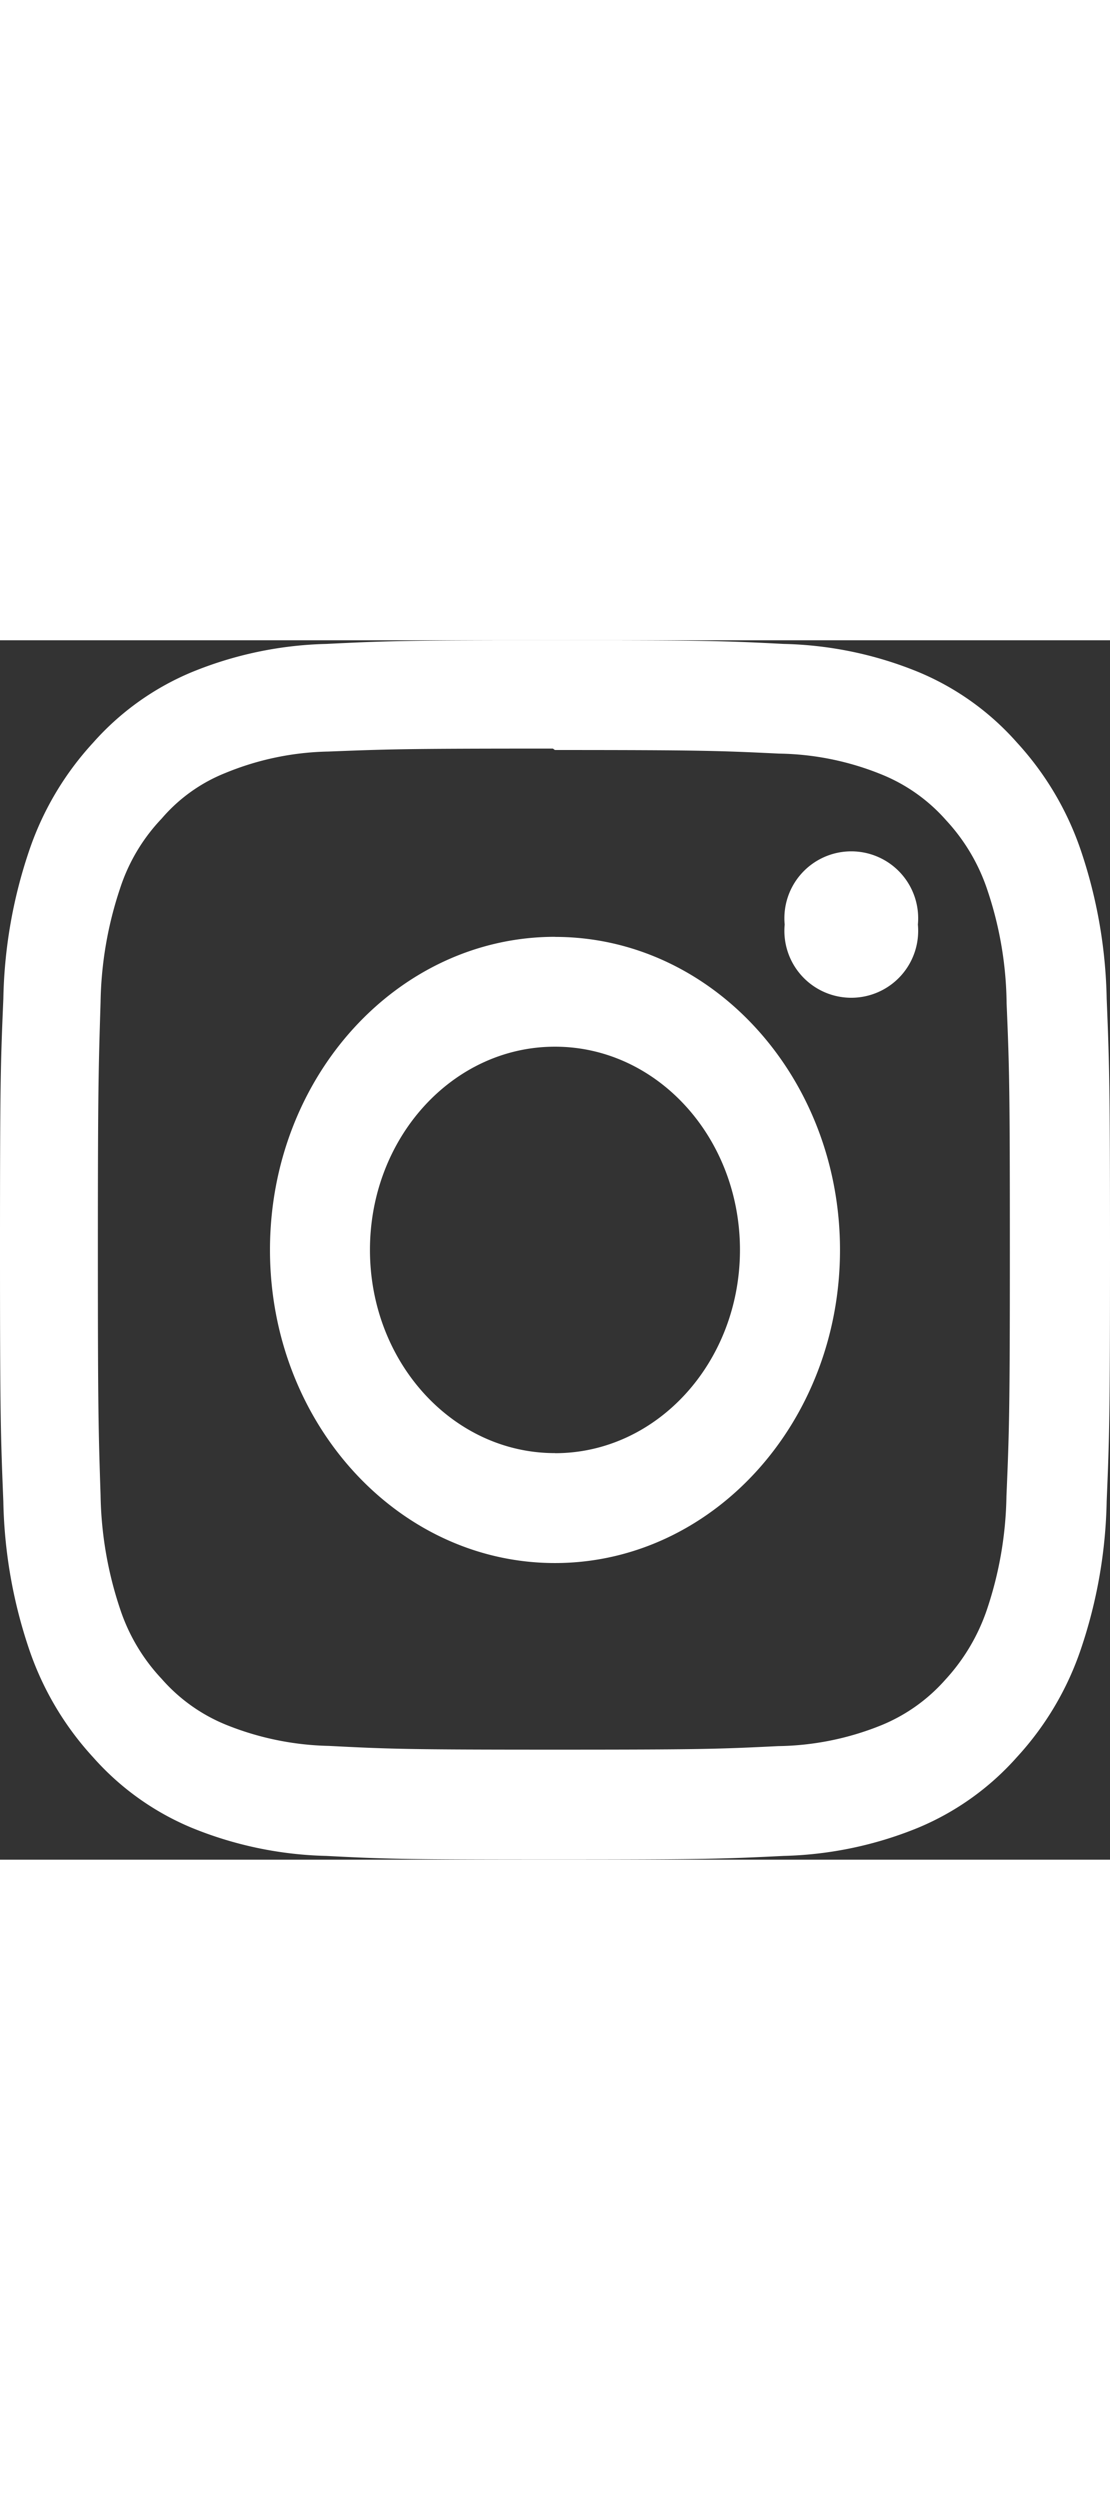 <svg xmlns="http://www.w3.org/2000/svg" width="20"  viewBox="0 0 41.003 45.039">
                <rect x="0" y="0" width="41.003" height="45.039" fill="#333333" stroke="none"/>
                <path id="Icon_simple-instagram" data-name="Icon simple-instagram" d="M20.5,0c-5.57,0-6.265.028-8.452.135A13.943,13.943,0,0,0,7.073,1.182a10,10,0,0,0-3.632,2.6,11.153,11.153,0,0,0-2.364,3.99,17.989,17.989,0,0,0-.953,5.467C.021,15.638,0,16.4,0,22.519S.026,29.4.123,31.8a18.053,18.053,0,0,0,.953,5.467,11.21,11.21,0,0,0,2.364,3.99,9.984,9.984,0,0,0,3.632,2.6A13.96,13.96,0,0,0,12.05,44.9c2.187.113,2.882.135,8.452.135s6.265-.028,8.452-.135a13.992,13.992,0,0,0,4.977-1.047,10.034,10.034,0,0,0,3.632-2.6,11.161,11.161,0,0,0,2.364-3.99A18.053,18.053,0,0,0,40.88,31.8c.1-2.4.123-3.166.123-9.284s-.026-6.882-.123-9.284a18.1,18.1,0,0,0-.953-5.467,11.218,11.218,0,0,0-2.364-3.99,9.947,9.947,0,0,0-3.632-2.6A13.91,13.91,0,0,0,28.953.135C26.766.023,26.071,0,20.5,0Zm0,4.053c5.472,0,6.125.03,8.286.133a10.421,10.421,0,0,1,3.8.779,6.342,6.342,0,0,1,2.361,1.681,7.06,7.06,0,0,1,1.531,2.592,13.507,13.507,0,0,1,.706,4.179c.1,2.376.12,3.089.12,9.1s-.026,6.728-.126,9.1a13.763,13.763,0,0,1-.719,4.179,7.254,7.254,0,0,1-1.536,2.593,6.371,6.371,0,0,1-2.358,1.681,10.518,10.518,0,0,1-3.818.775c-2.177.107-2.817.131-8.3.131s-6.126-.028-8.3-.139a10.726,10.726,0,0,1-3.82-.79,6.328,6.328,0,0,1-2.356-1.687,6.935,6.935,0,0,1-1.538-2.59,13.882,13.882,0,0,1-.718-4.194c-.077-2.365-.1-3.095-.1-9.09s.027-6.73.1-9.122a13.865,13.865,0,0,1,.718-4.192A6.77,6.77,0,0,1,5.973,6.585,6.043,6.043,0,0,1,8.329,4.9a10.472,10.472,0,0,1,3.794-.79C14.3,4.025,14.942,4,20.424,4l.077.056Zm0,6.9c-5.817,0-10.527,5.179-10.527,11.564S14.689,34.083,20.5,34.083,31.029,28.9,31.029,22.519,26.313,10.956,20.5,10.956Zm0,19.07c-3.776,0-6.834-3.359-6.834-7.506s3.058-7.506,6.834-7.506,6.834,3.359,6.834,7.506S24.277,30.026,20.5,30.026ZM33.906,10.5a2.471,2.471,0,1,1-4.92,0,2.471,2.471,0,1,1,4.92,0Z" fill="#fff"/>
              </svg>